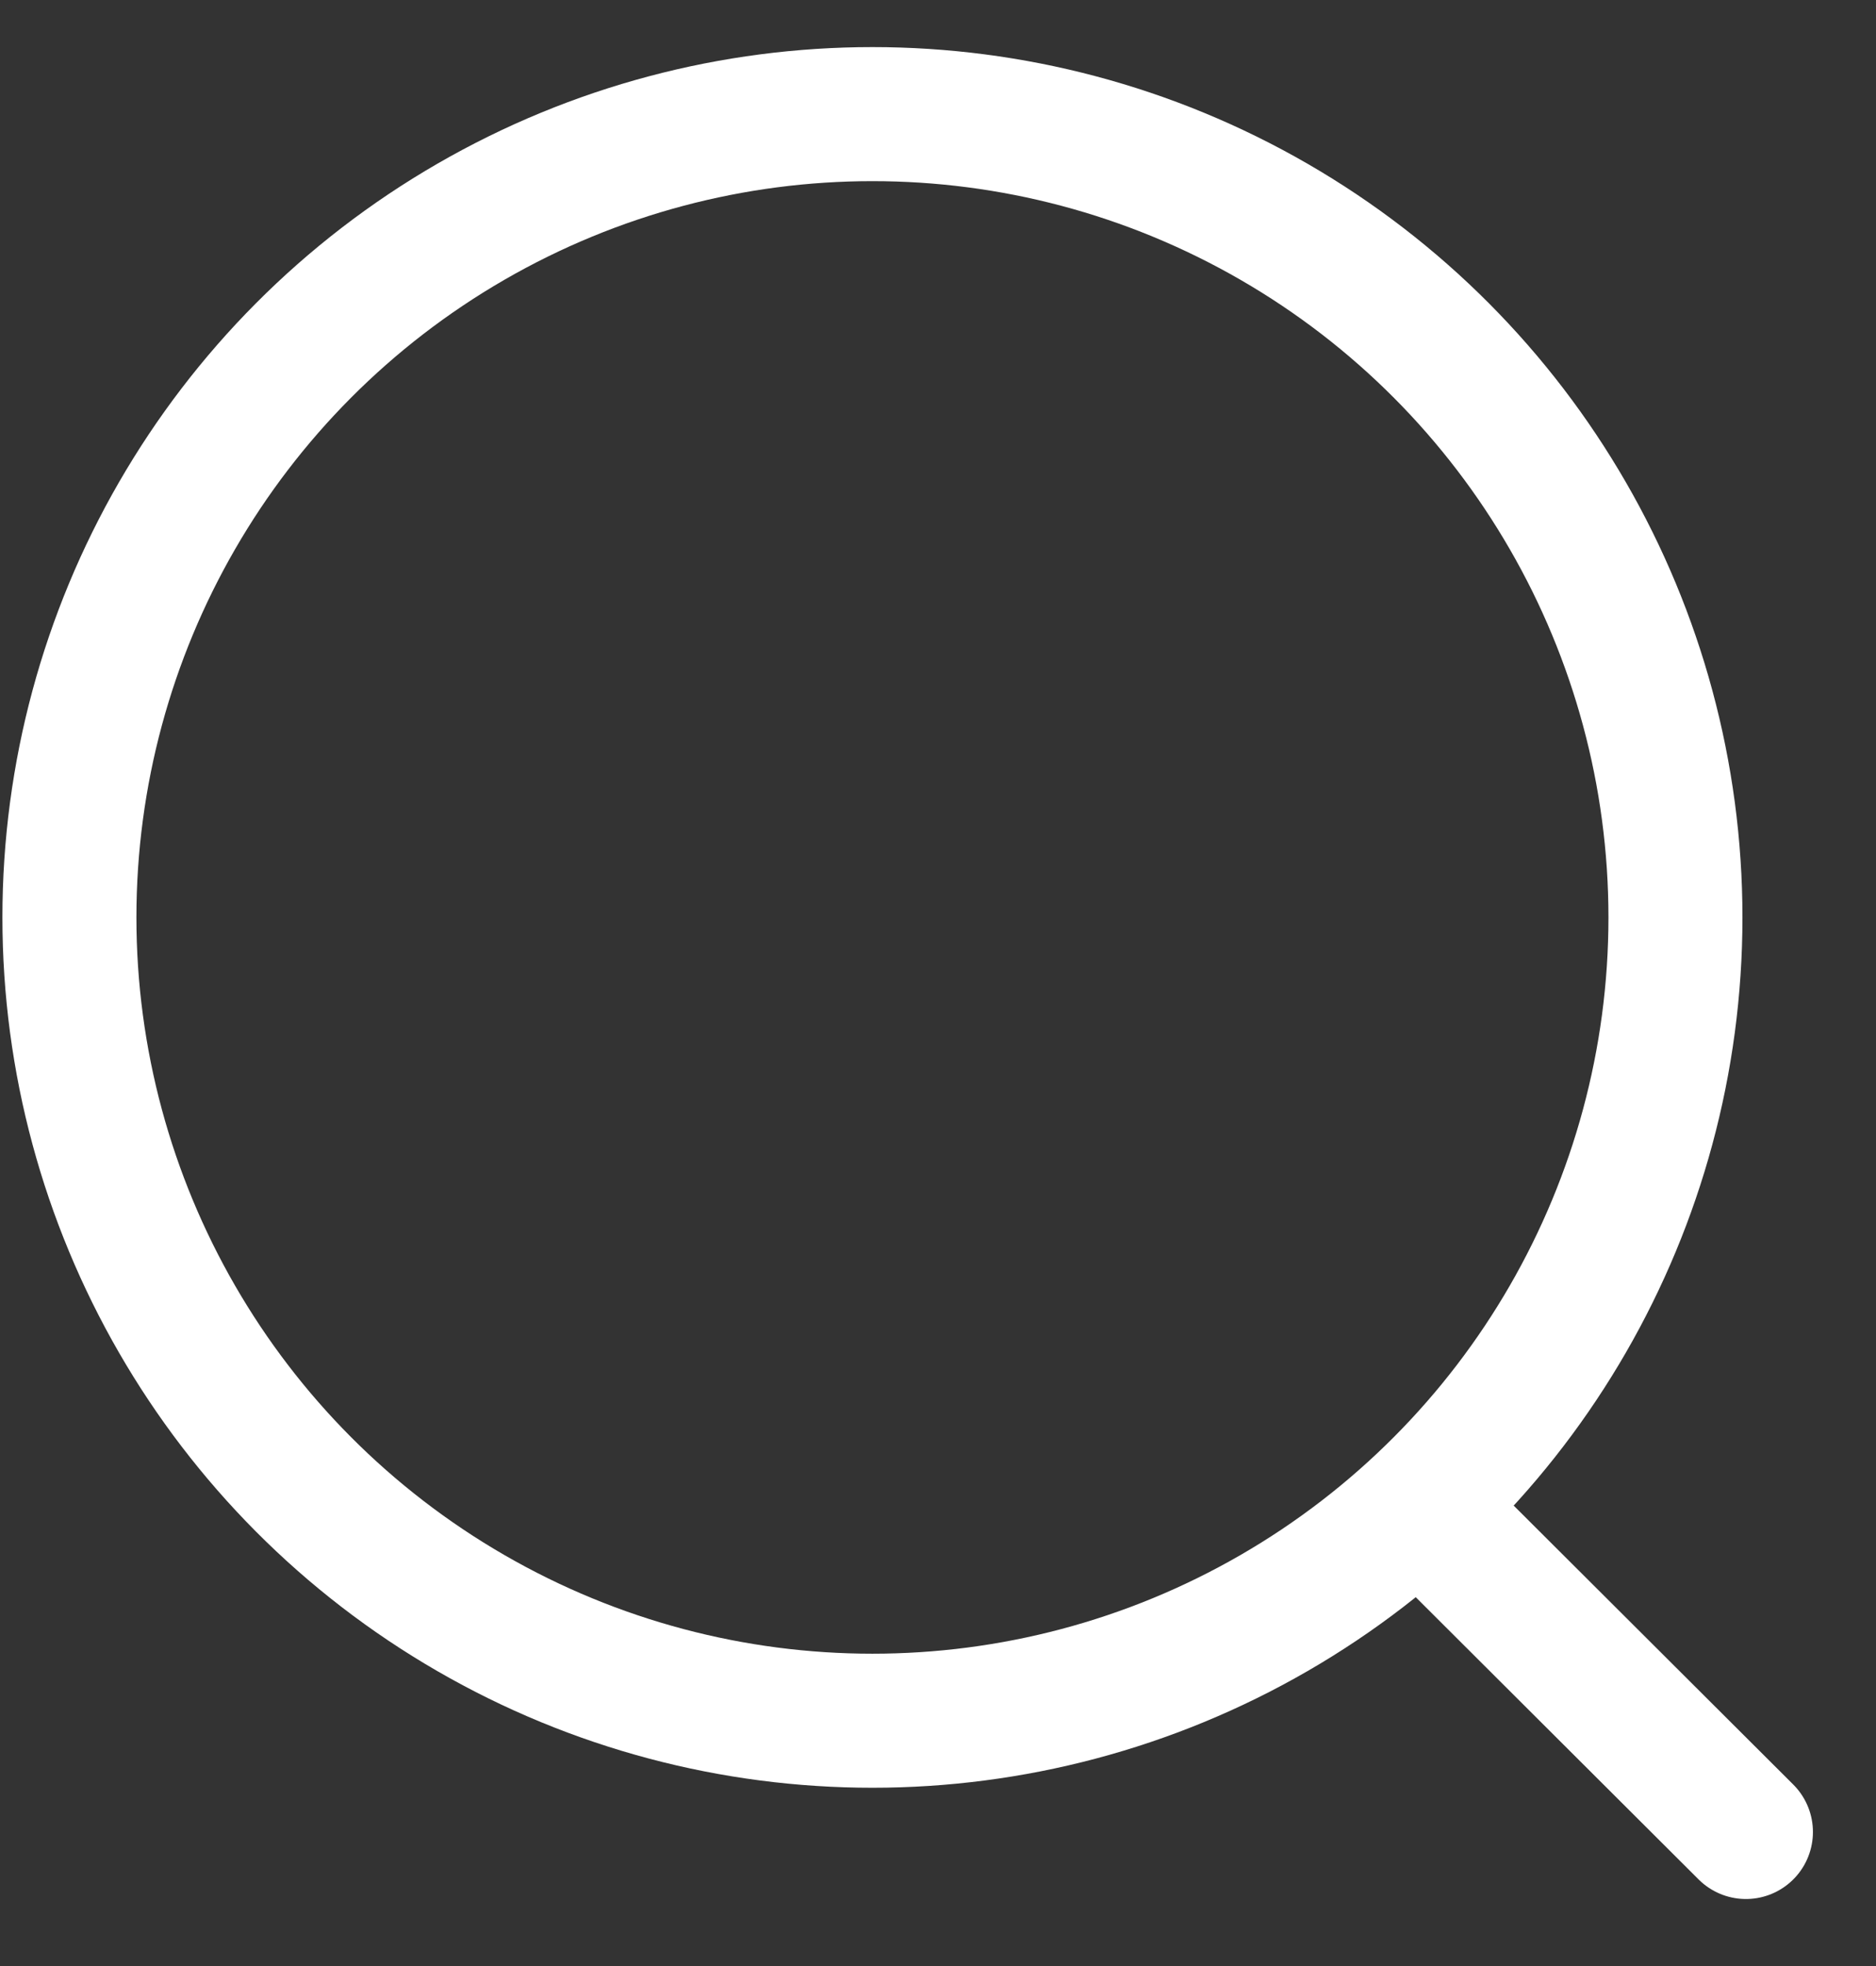 <svg width="21" height="22" viewBox="0 0 21 22" fill="none" xmlns="http://www.w3.org/2000/svg">
<rect x="0" y="0" width="21" height="22" fill="#333333" stroke="none"/>
<circle cx="9.766" cy="10.266" r="8.989" stroke="white" stroke-width="1.5" stroke-linecap="round" stroke-linejoin="round"/>
<path d="M16.02 16.985L19.544 20.5" stroke="white" stroke-width="1.5" stroke-linecap="round" stroke-linejoin="round"/>
</svg>
